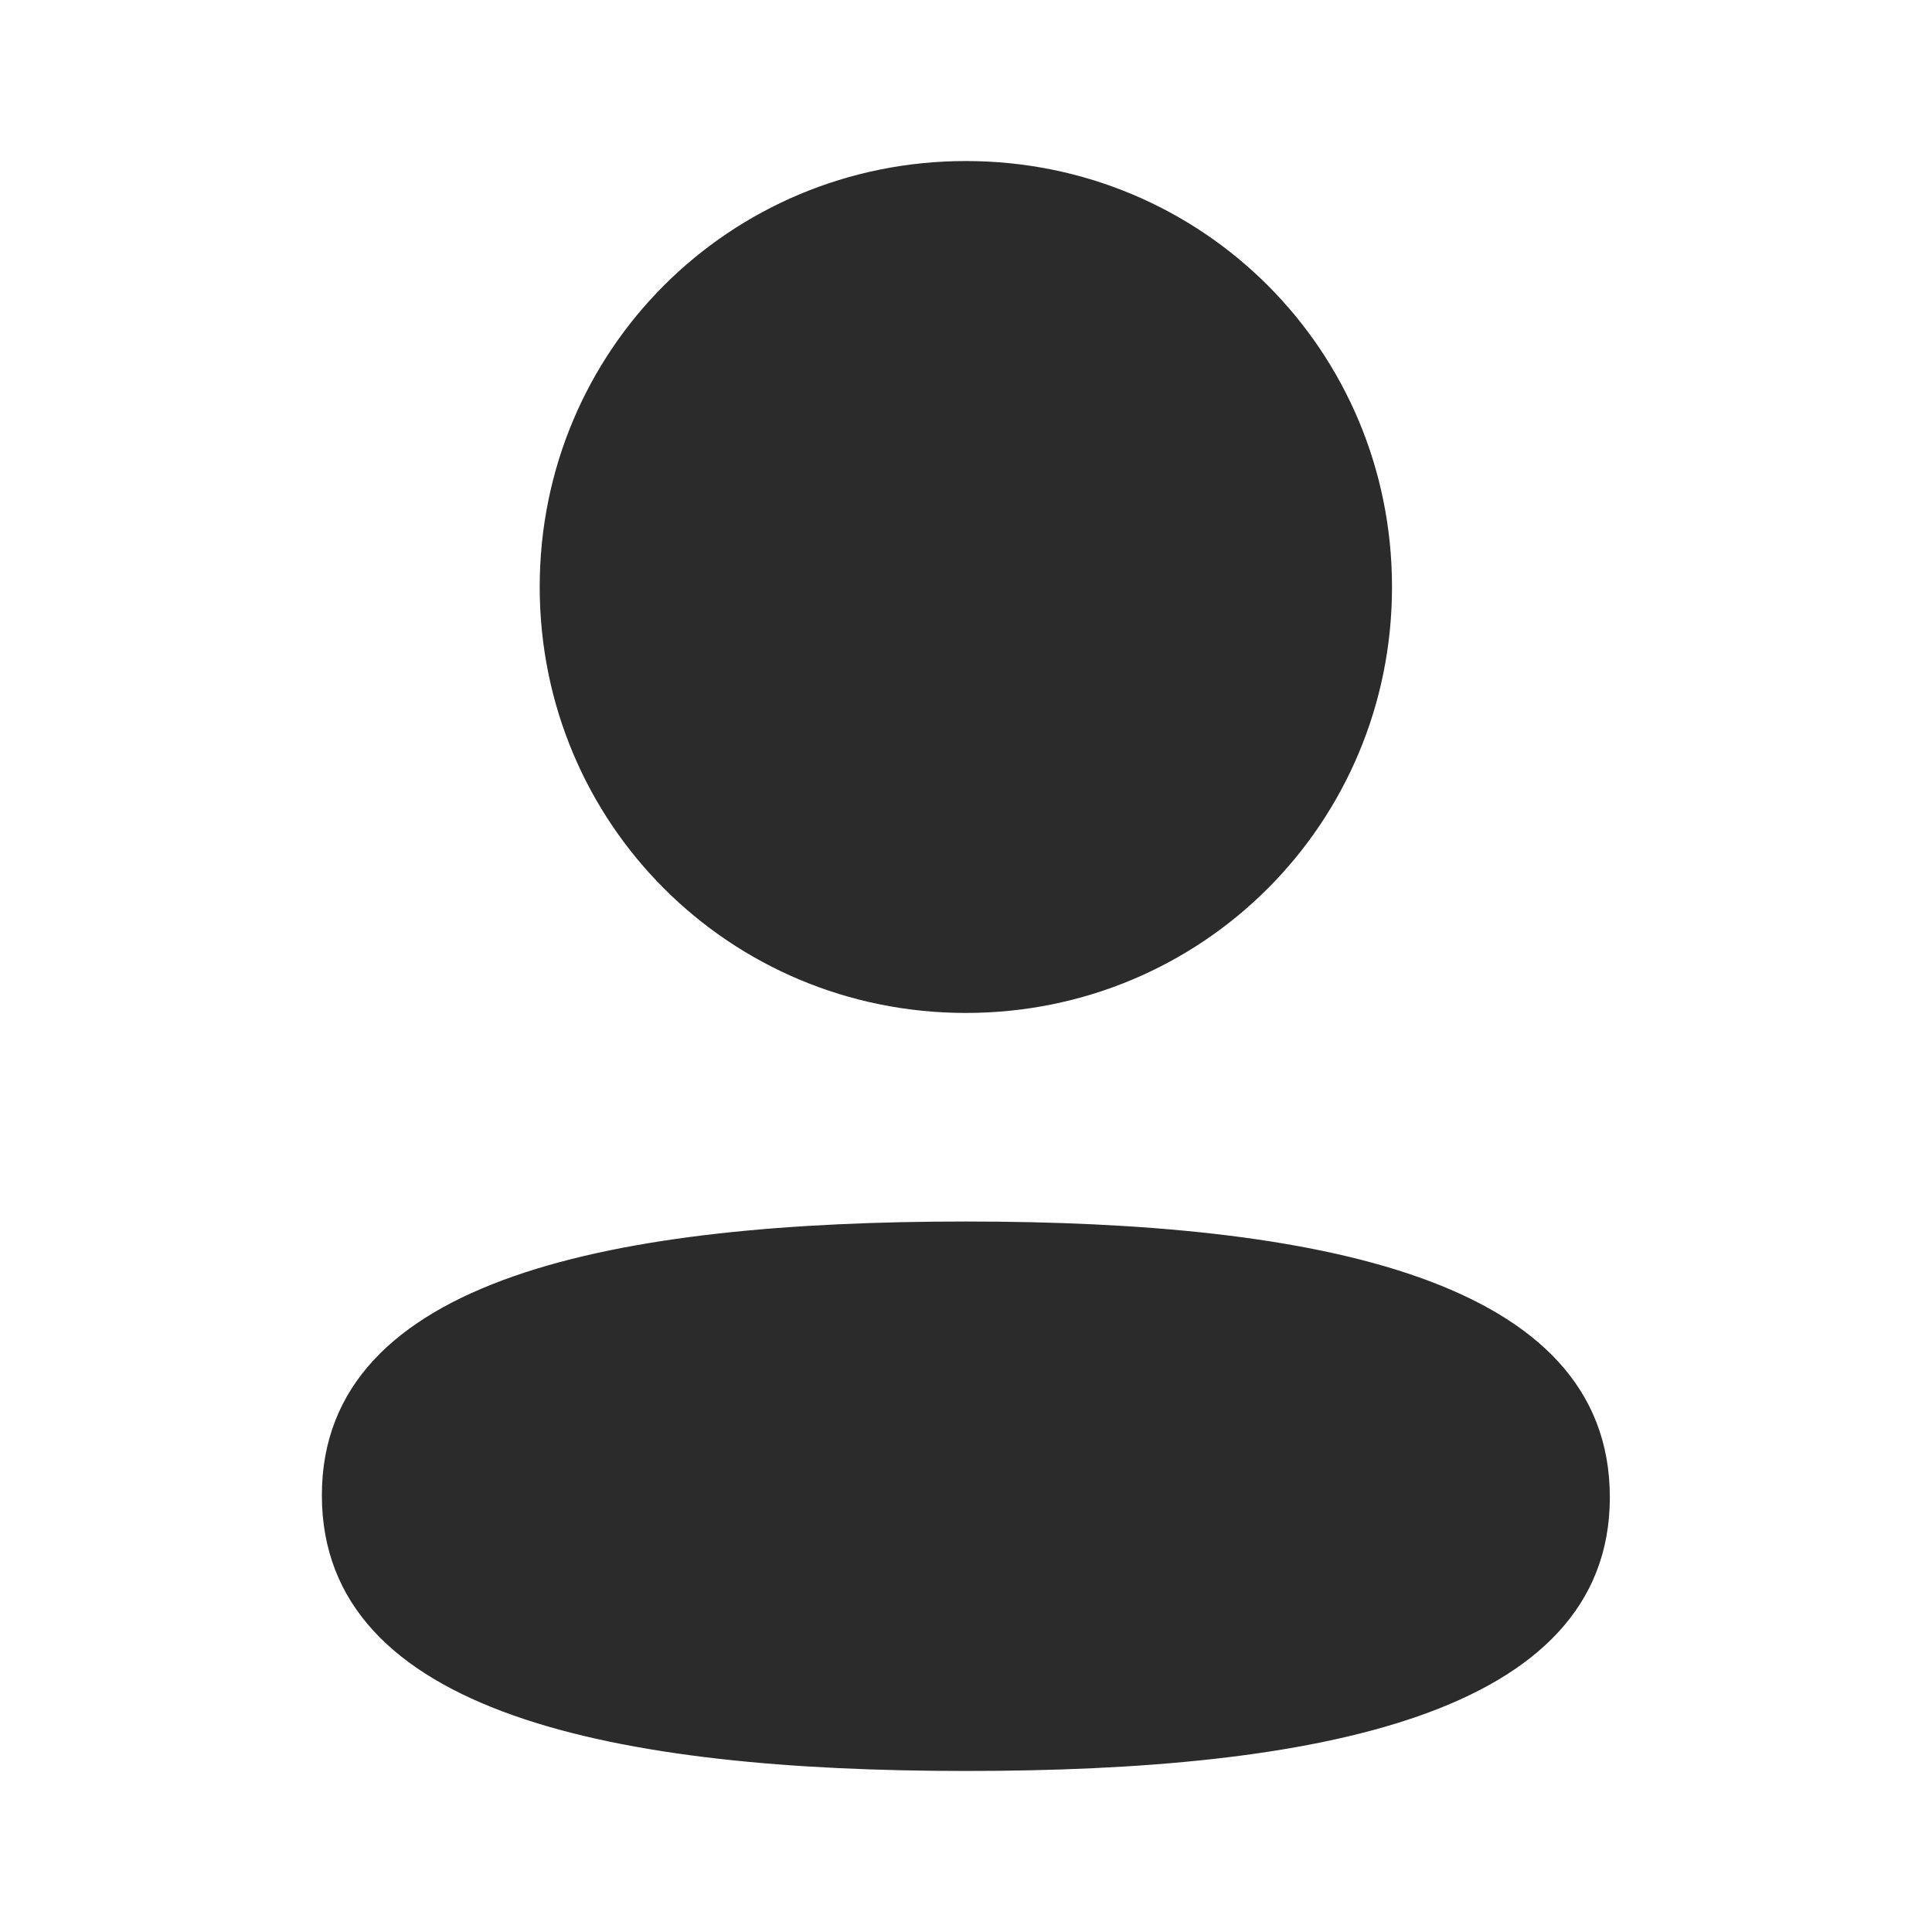 <svg width="20" height="20" viewBox="0 0 20 20" fill="none" xmlns="http://www.w3.org/2000/svg">
<path fill-rule="evenodd" clip-rule="evenodd" d="M14.41 6.076C14.41 8.523 12.448 10.486 9.999 10.486C7.55 10.486 5.587 8.523 5.587 6.076C5.587 3.628 7.55 1.667 9.999 1.667C12.448 1.667 14.41 3.628 14.41 6.076ZM9.999 18.333C6.384 18.333 3.332 17.746 3.332 15.479C3.332 13.212 6.403 12.645 9.999 12.645C13.614 12.645 16.665 13.232 16.665 15.499C16.665 17.767 13.594 18.333 9.999 18.333Z" fill="#2B2B2B"/>
</svg>

